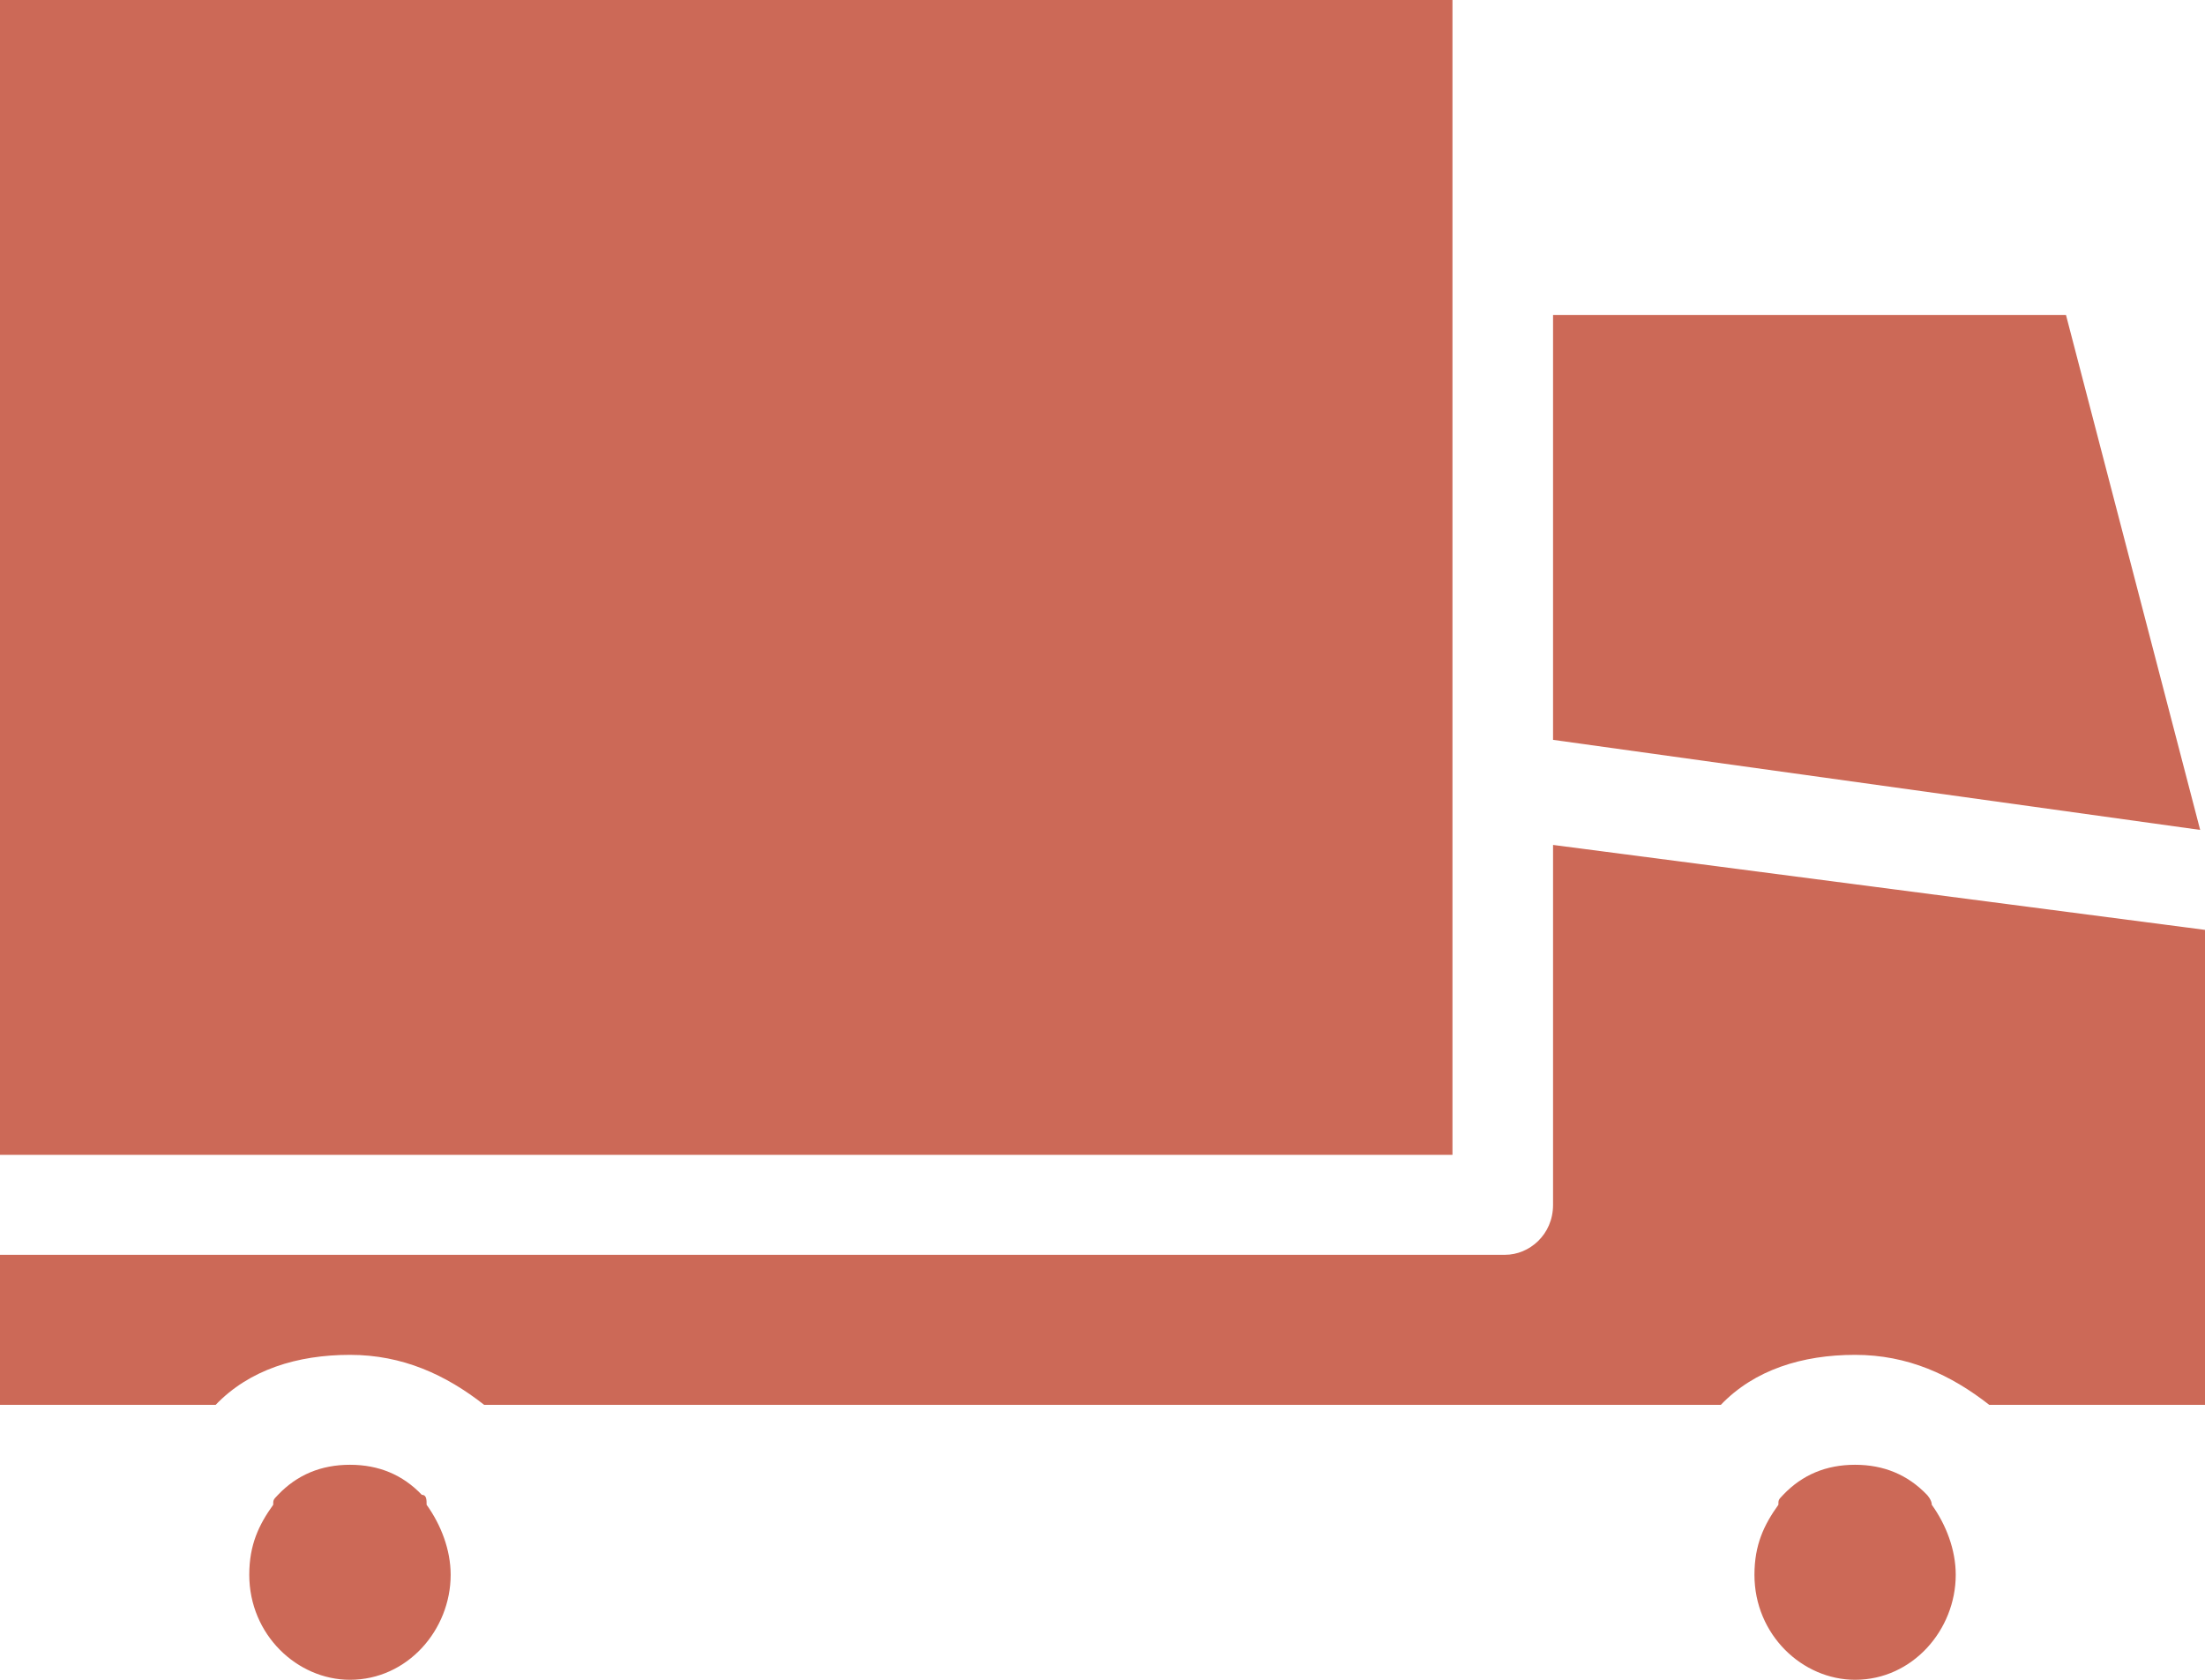 <svg width="21" height="16" viewBox="0 0 21 16" fill="none" xmlns="http://www.w3.org/2000/svg">
<path d="M0 0H13.833V11H0V0Z" fill="#CC6957"/>
<path d="M19.676 3H14.791V7.047L20.954 7.905L19.676 3Z" fill="#CC6957"/>
<path d="M4.017 14.238C3.835 14.047 3.607 13.952 3.333 13.952C3.059 13.952 2.83 14.047 2.648 14.238C2.602 14.286 2.602 14.286 2.602 14.333C2.465 14.524 2.374 14.714 2.374 15C2.374 15.571 2.831 16 3.333 16C3.881 16 4.292 15.524 4.292 15C4.292 14.762 4.2 14.524 4.063 14.333C4.063 14.286 4.063 14.238 4.017 14.238H4.017Z" fill="#CC6957"/>
<path d="M14.791 8.048V11.476C14.791 11.762 14.563 11.952 14.335 11.952L0 11.952V13.381H2.054C2.374 13.047 2.83 12.905 3.333 12.905C3.835 12.905 4.246 13.095 4.611 13.381H16.389C16.709 13.047 17.165 12.905 17.667 12.905C18.17 12.905 18.58 13.095 18.945 13.381H21V8.857L14.791 8.048Z" fill="#CC6957"/>
<path d="M18.352 14.238C18.169 14.047 17.941 13.952 17.667 13.952C17.393 13.952 17.165 14.047 16.983 14.238C16.937 14.286 16.937 14.286 16.937 14.333C16.8 14.524 16.709 14.714 16.709 15C16.709 15.571 17.165 16 17.668 16C18.215 16 18.626 15.524 18.626 15C18.626 14.762 18.535 14.524 18.398 14.333C18.398 14.286 18.352 14.238 18.352 14.238H18.352Z" fill="#CC6957"/>
</svg>
